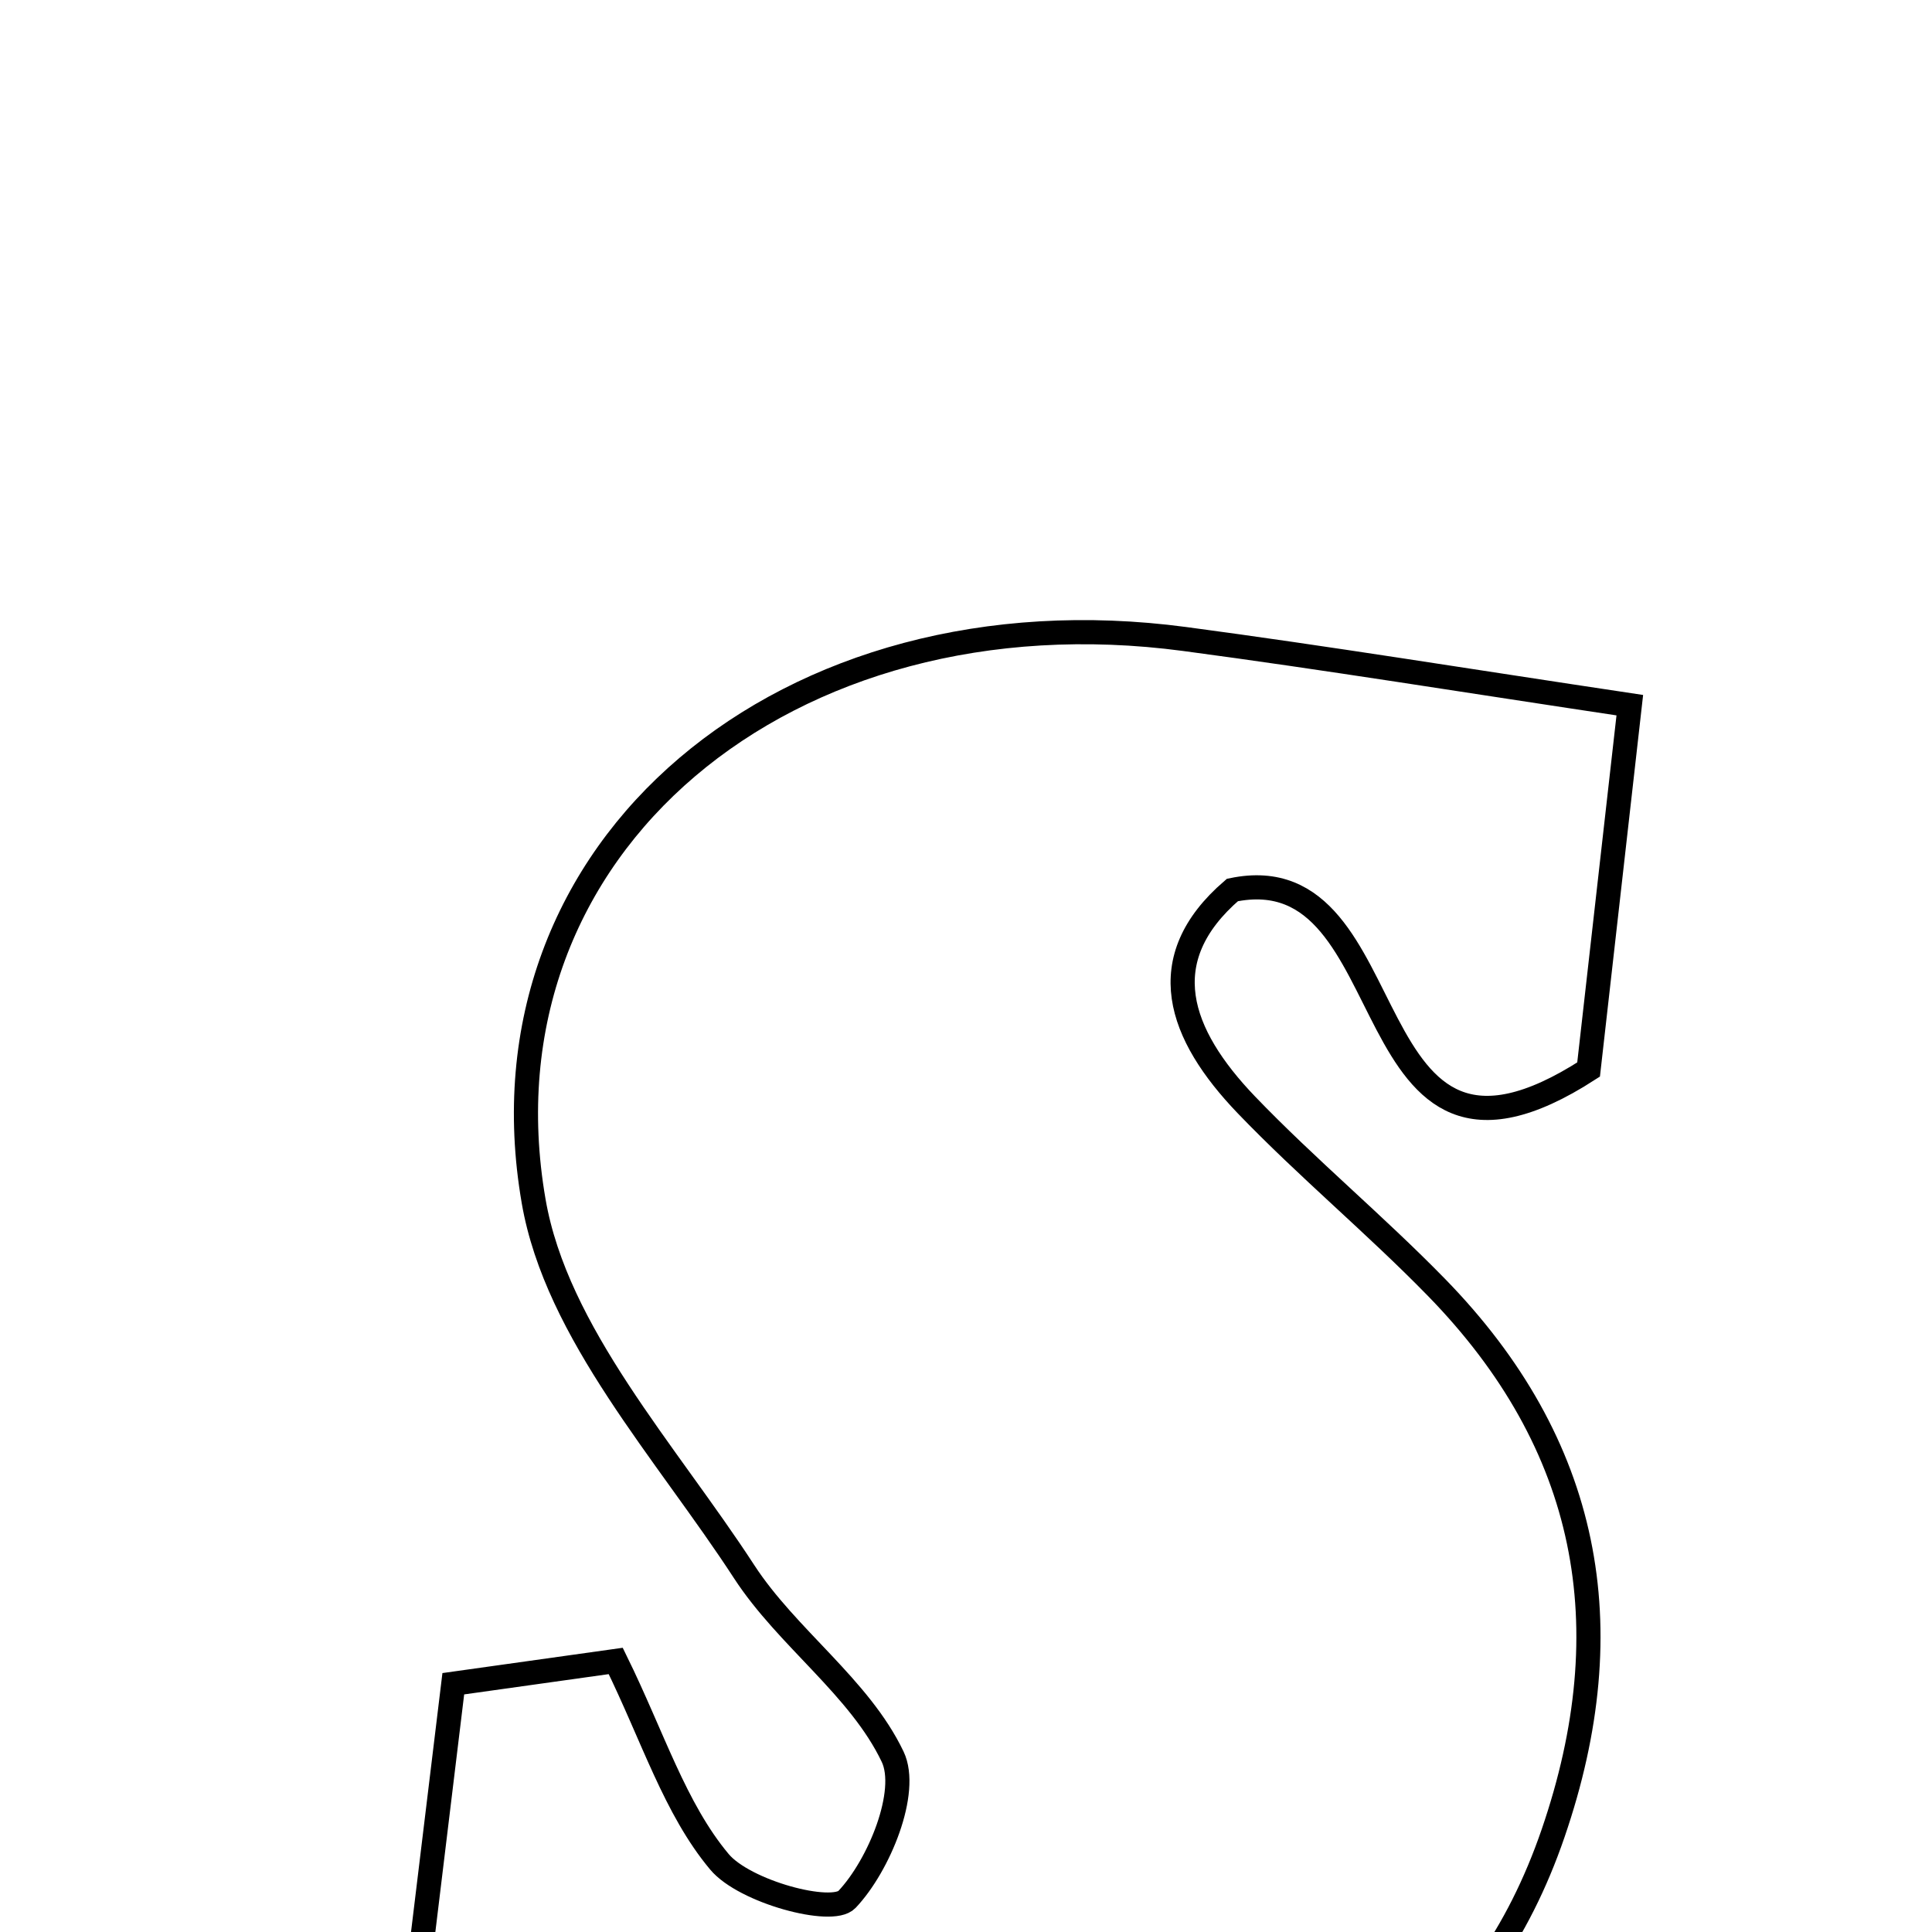 <svg xmlns="http://www.w3.org/2000/svg" viewBox="0.0 0.0 24.0 24.0" height="200px" width="200px"><path fill="none" stroke="black" stroke-width=".3" stroke-opacity="1.0"  filling="0" d="M14.717 7.938 C16.467 8.171 18.21 8.455 20.246 8.76 C20.084 10.188 19.905 11.779 19.734 13.286 C16.73 15.226 17.542 10.591 15.309 11.056 C14.304 11.92 14.644 12.85 15.482 13.724 C16.237 14.51 17.081 15.21 17.843 15.991 C19.745 17.94 20.176 20.202 19.293 22.774 C18.425 25.305 16.544 26.538 14.043 26.944 C13.157 27.088 12.217 27.082 11.324 26.97 C9.353 26.723 7.396 26.366 5.016 25.987 C5.198 24.487 5.403 22.795 5.631 20.916 C6.3 20.822 6.973 20.728 7.649 20.633 C8.111 21.573 8.384 22.467 8.937 23.128 C9.25 23.502 10.336 23.792 10.521 23.596 C10.922 23.173 11.295 22.256 11.089 21.823 C10.678 20.961 9.779 20.346 9.244 19.524 C8.276 18.036 6.912 16.56 6.629 14.921 C5.866 10.51 9.785 7.281 14.717 7.938"></path></svg>